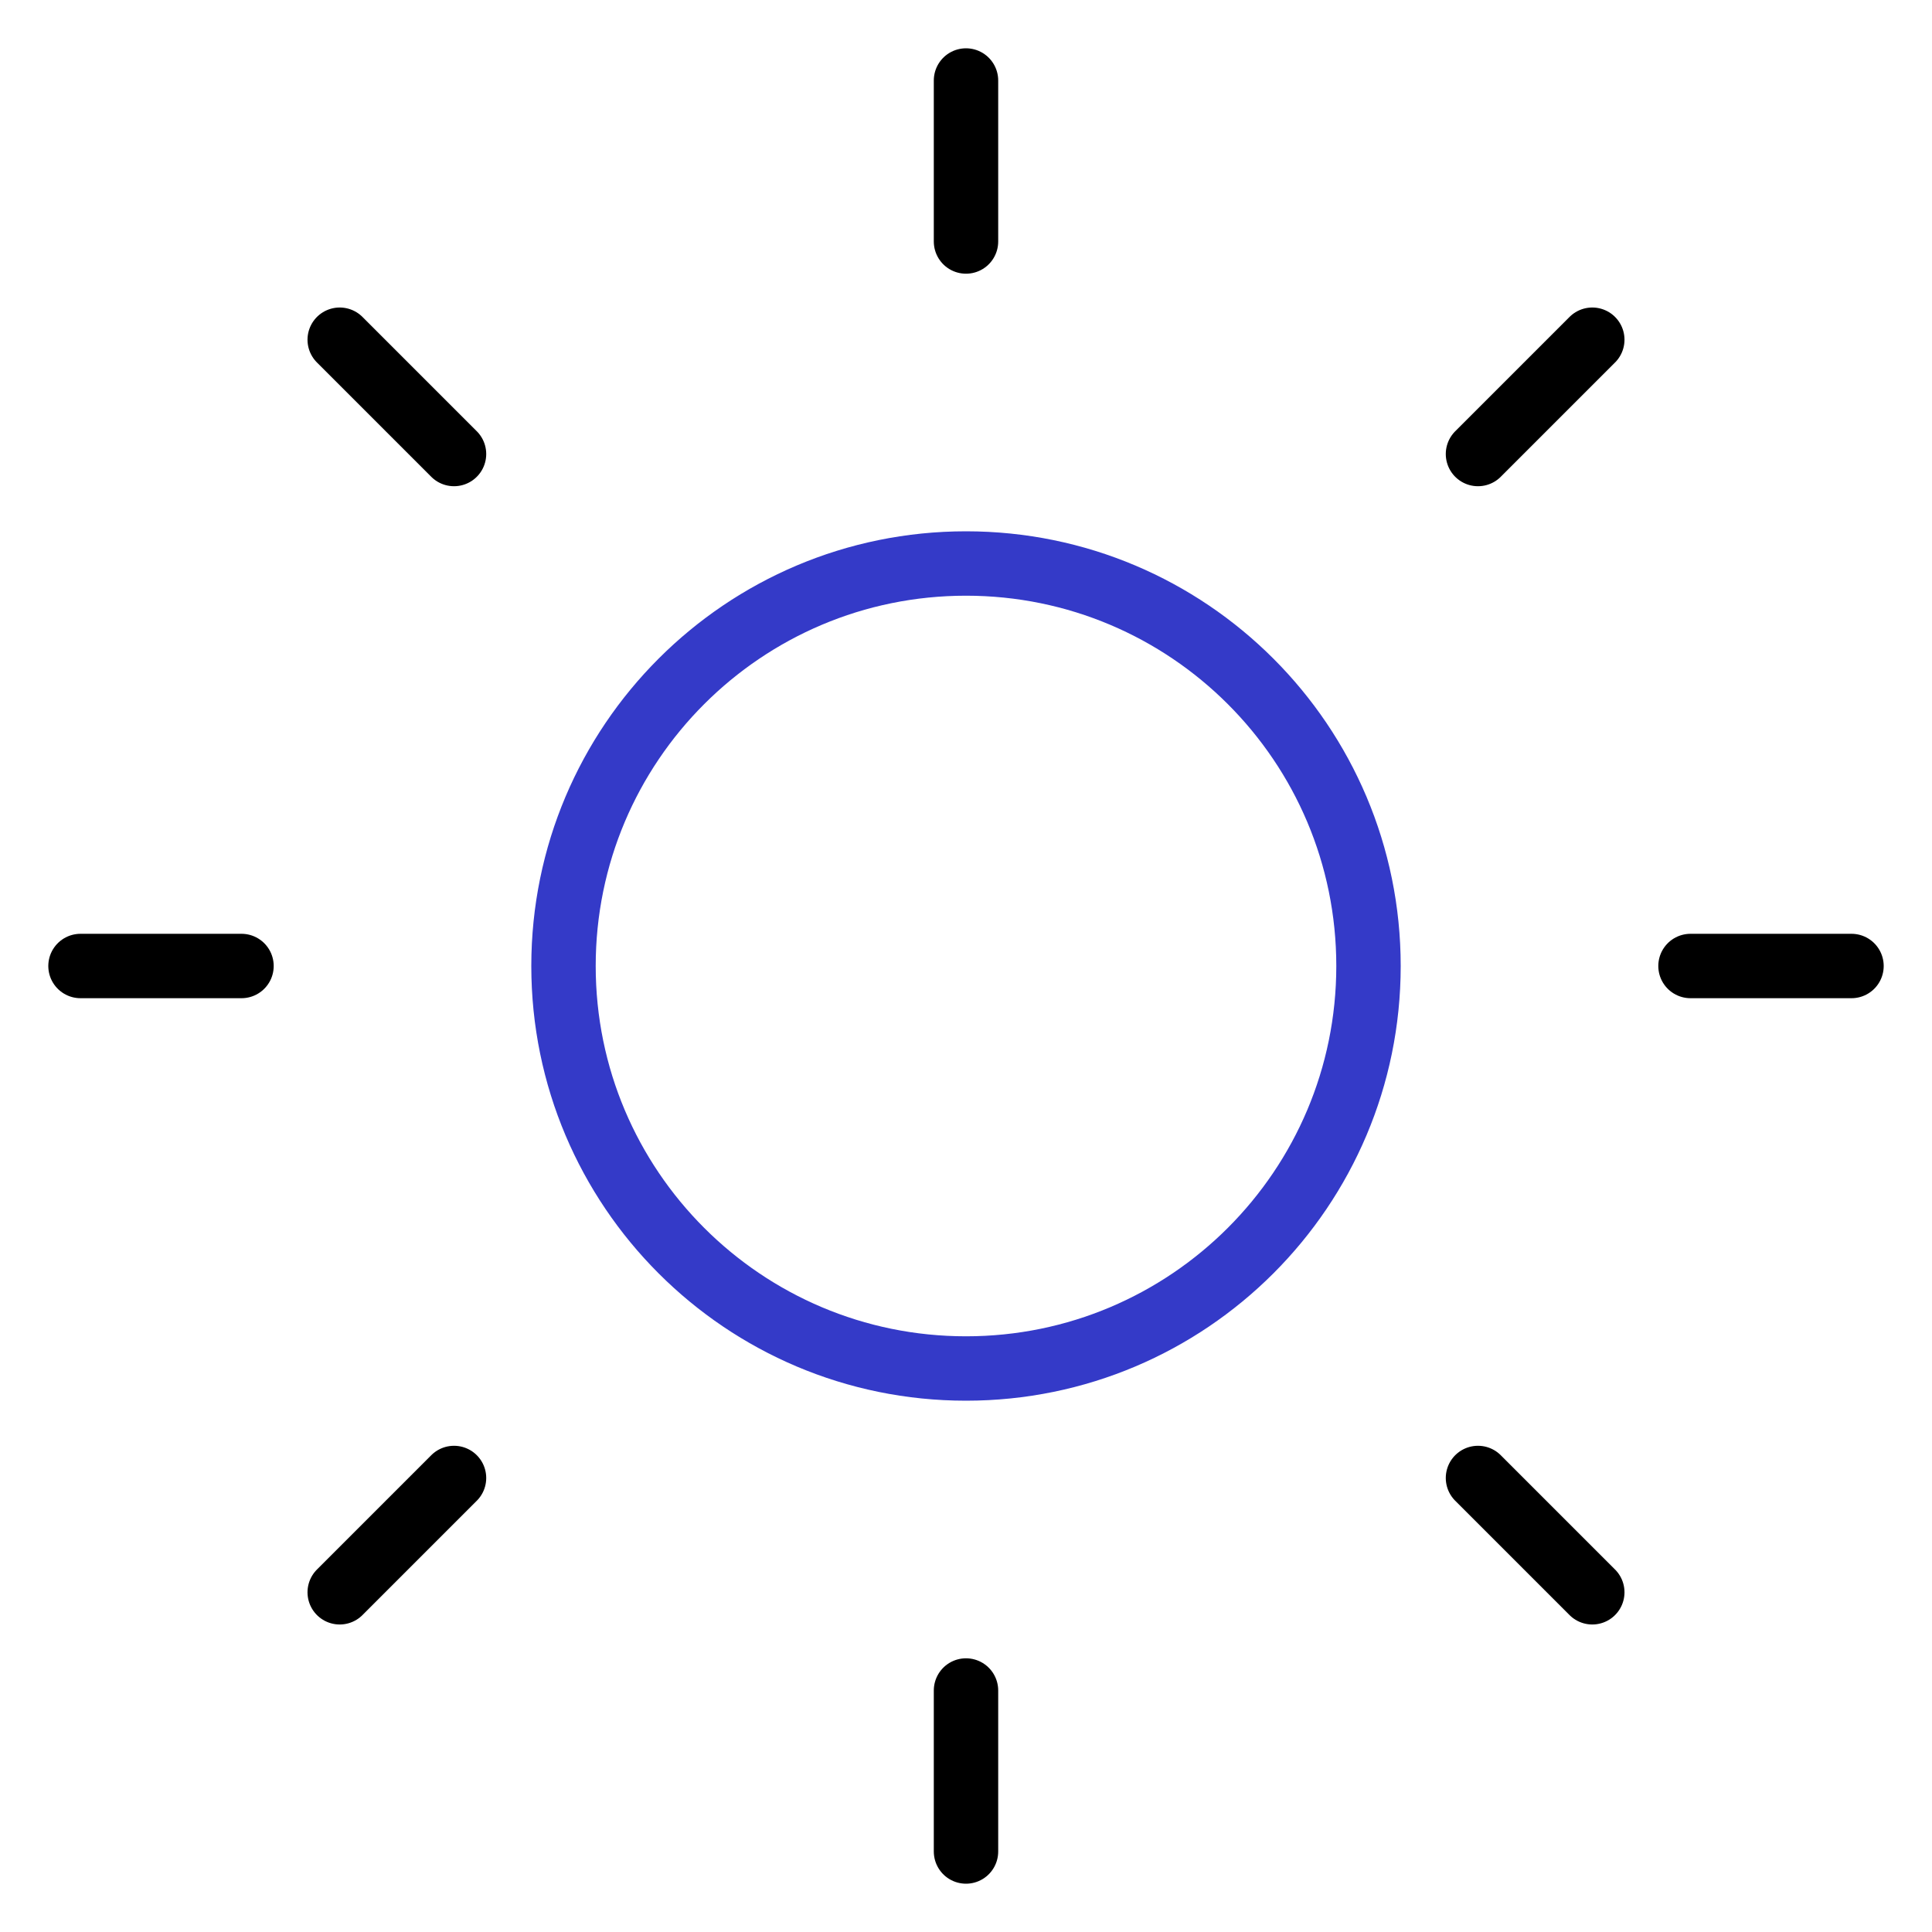 <svg id="time" viewBox="0 0 60 60" fill="none" xmlns="http://www.w3.org/2000/svg">
<path d="M30 42.5C36.904 42.5 42.5 36.904 42.5 30C42.5 23.096 36.904 17.5 30 17.5C23.096 17.5 17.5 23.096 17.5 30C17.5 36.904 23.096 42.5 30 42.5Z" stroke="#1118BE" stroke-opacity="0.85" stroke-width="2" stroke-linecap="round" stroke-linejoin="round"/>
<path d="M30 2.5V7.5" stroke="black" stroke-width="2" stroke-linecap="round" stroke-linejoin="round"/>
<path d="M30 52.5V57.5" stroke="black" stroke-width="2" stroke-linecap="round" stroke-linejoin="round"/>
<path d="M10.55 10.55L14.1 14.1" stroke="black" stroke-width="2" stroke-linecap="round" stroke-linejoin="round"/>
<path d="M45.9 45.9L49.45 49.45" stroke="black" stroke-width="2" stroke-linecap="round" stroke-linejoin="round"/>
<path d="M2.5 30H7.5" stroke="black" stroke-width="2" stroke-linecap="round" stroke-linejoin="round"/>
<path d="M52.5 30H57.5" stroke="black" stroke-width="2" stroke-linecap="round" stroke-linejoin="round"/>
<path d="M10.55 49.45L14.1 45.9" stroke="black" stroke-width="2" stroke-linecap="round" stroke-linejoin="round"/>
<path d="M45.9 14.1L49.45 10.55" stroke="black" stroke-width="2" stroke-linecap="round" stroke-linejoin="round"/>
</svg>
